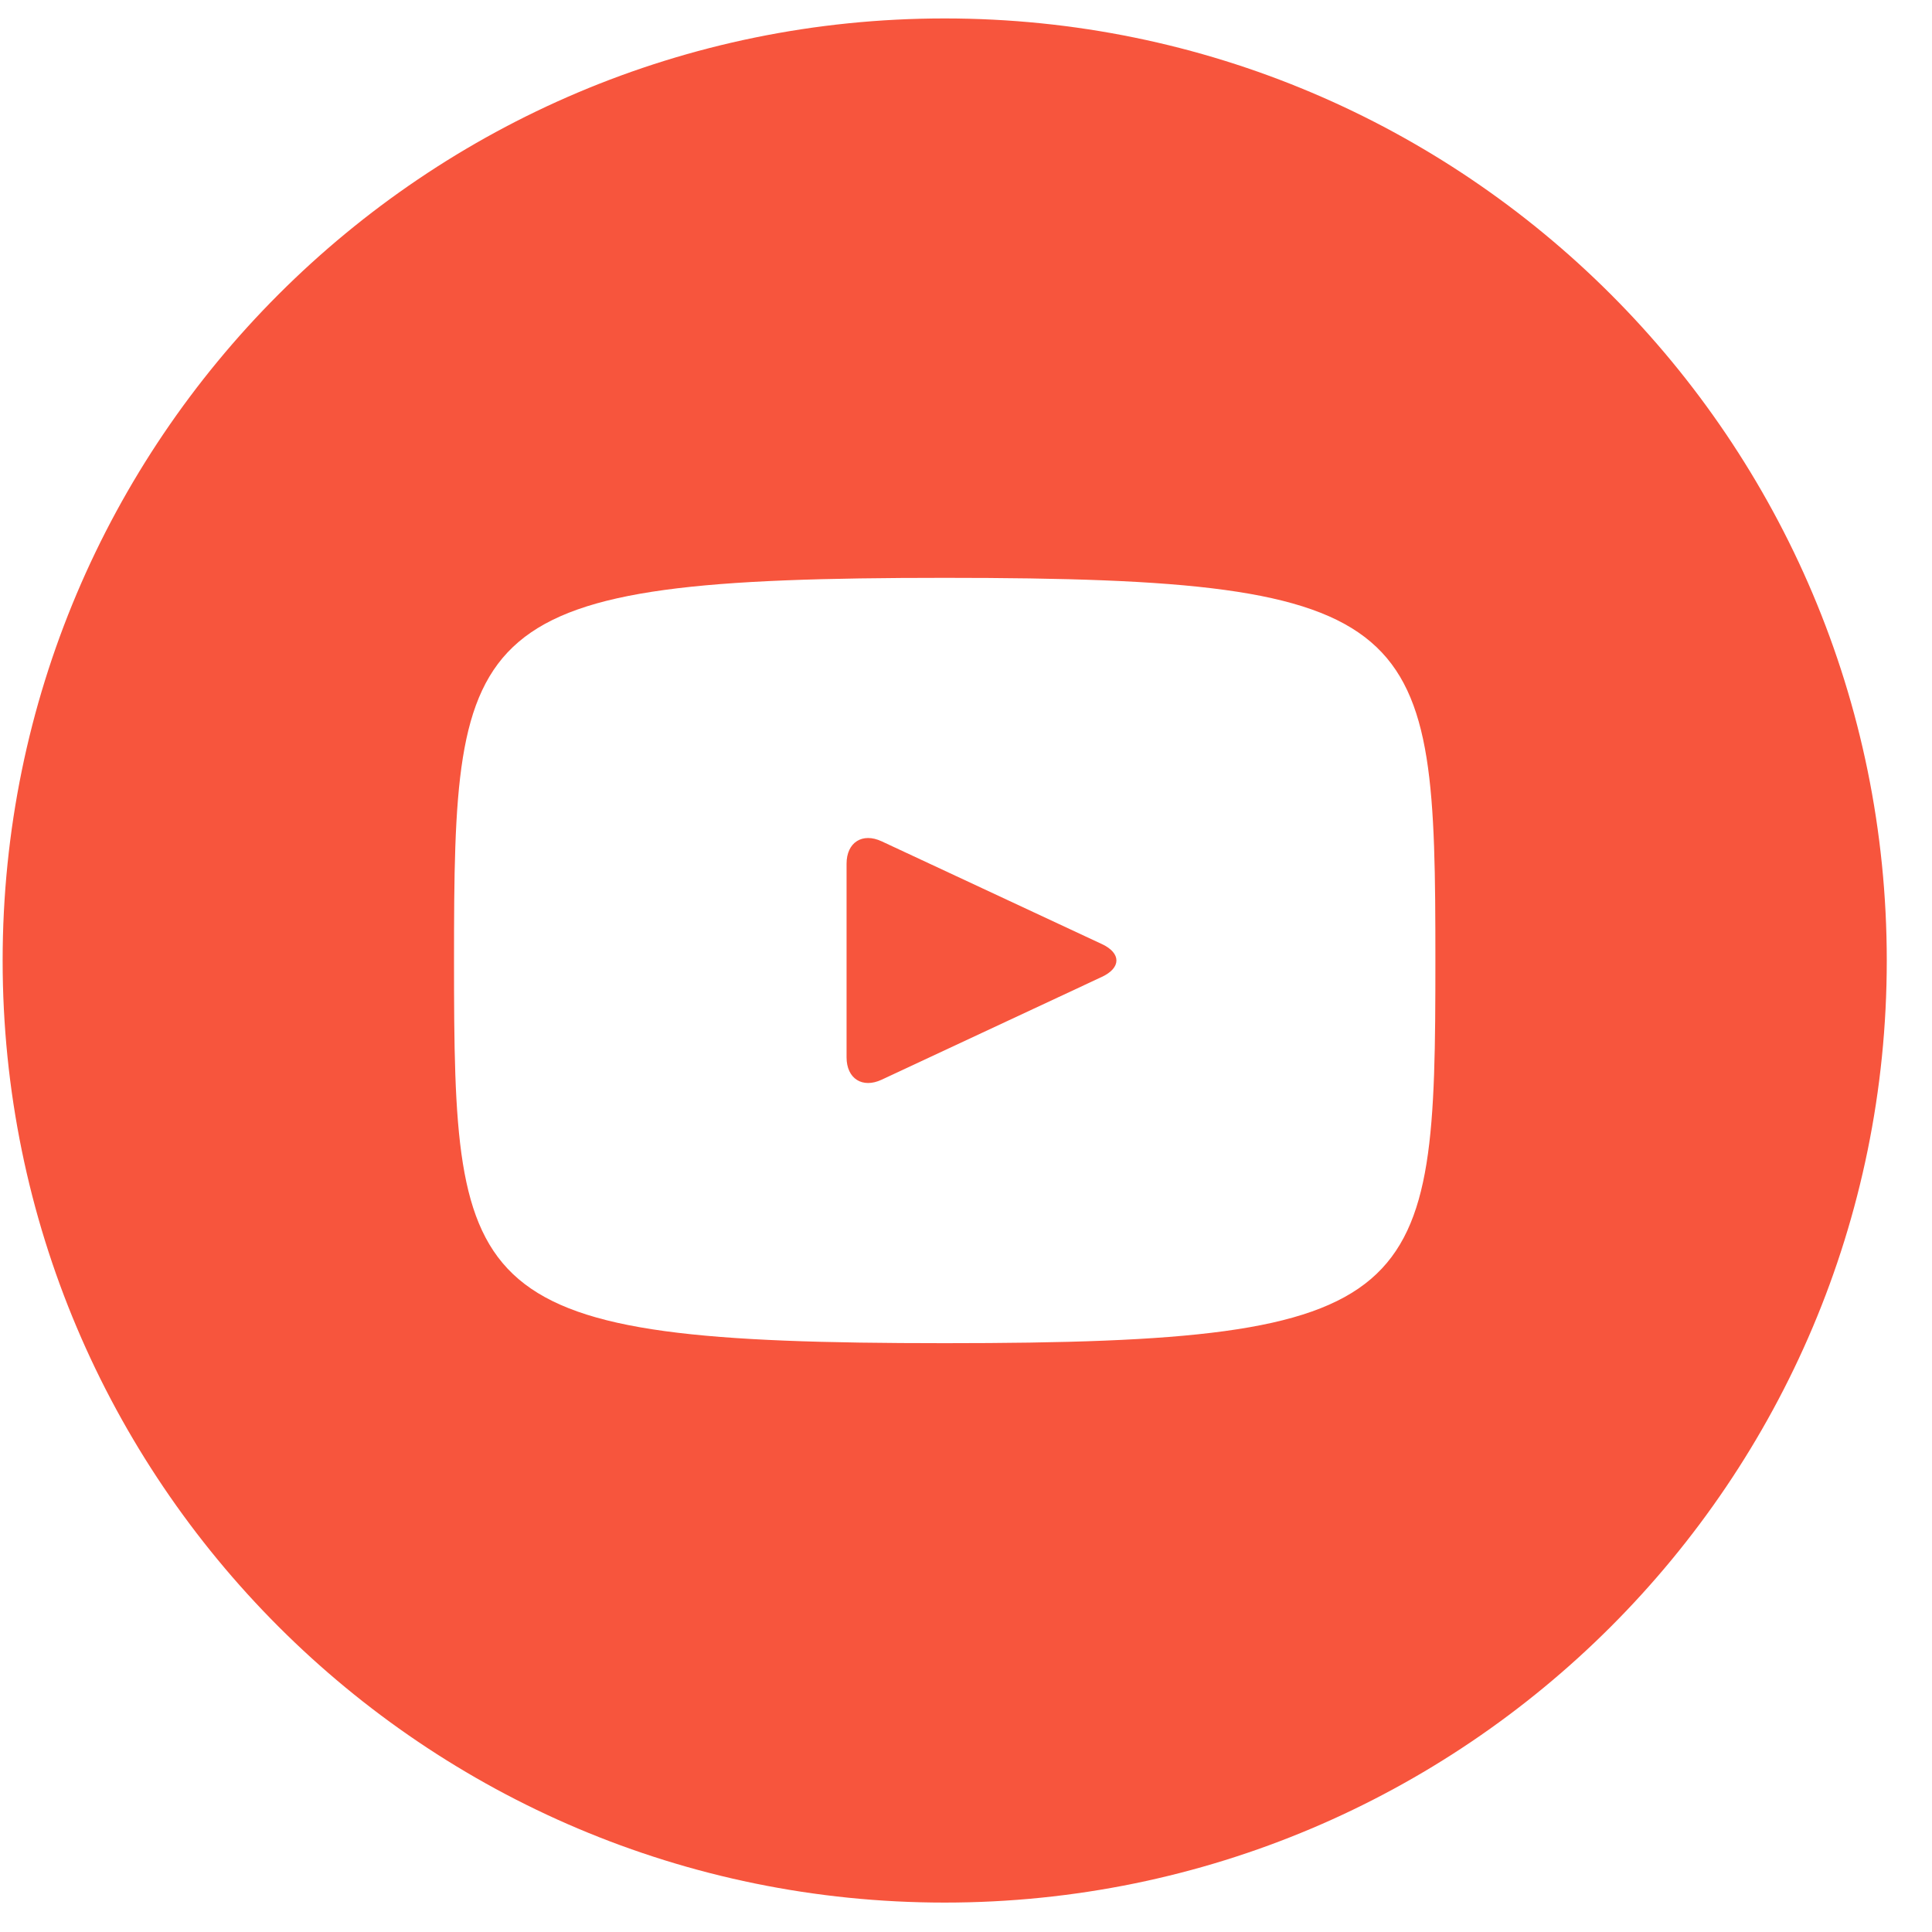 <svg width="22" height="22" viewBox="0 0 22 22" fill="none" xmlns="http://www.w3.org/2000/svg">
<g clip-path="url(#clip0_0_358)">
<path d="M12.549 10.751L10.039 9.58C9.82 9.478 9.64 9.592 9.64 9.835V12.04C9.64 12.283 9.82 12.397 10.039 12.295L12.547 11.124C12.768 11.021 12.768 10.854 12.549 10.751ZM10.757 0.21C4.833 0.21 0.03 5.013 0.03 10.938C0.03 16.862 4.833 21.665 10.757 21.665C16.682 21.665 21.485 16.862 21.485 10.938C21.485 5.013 16.682 0.21 10.757 0.21ZM10.757 15.295C5.266 15.295 5.17 14.8 5.17 10.938C5.17 7.075 5.266 6.58 10.757 6.58C16.248 6.58 16.345 7.075 16.345 10.938C16.345 14.8 16.248 15.295 10.757 15.295Z" fill="#F7553D"/>
</g>
<defs>
<clipPath id="clip0_0_358">
<rect width="21.455" height="21.455" fill="white" transform="translate(0.03 0.21)"/>
</clipPath>
</defs>
</svg>
